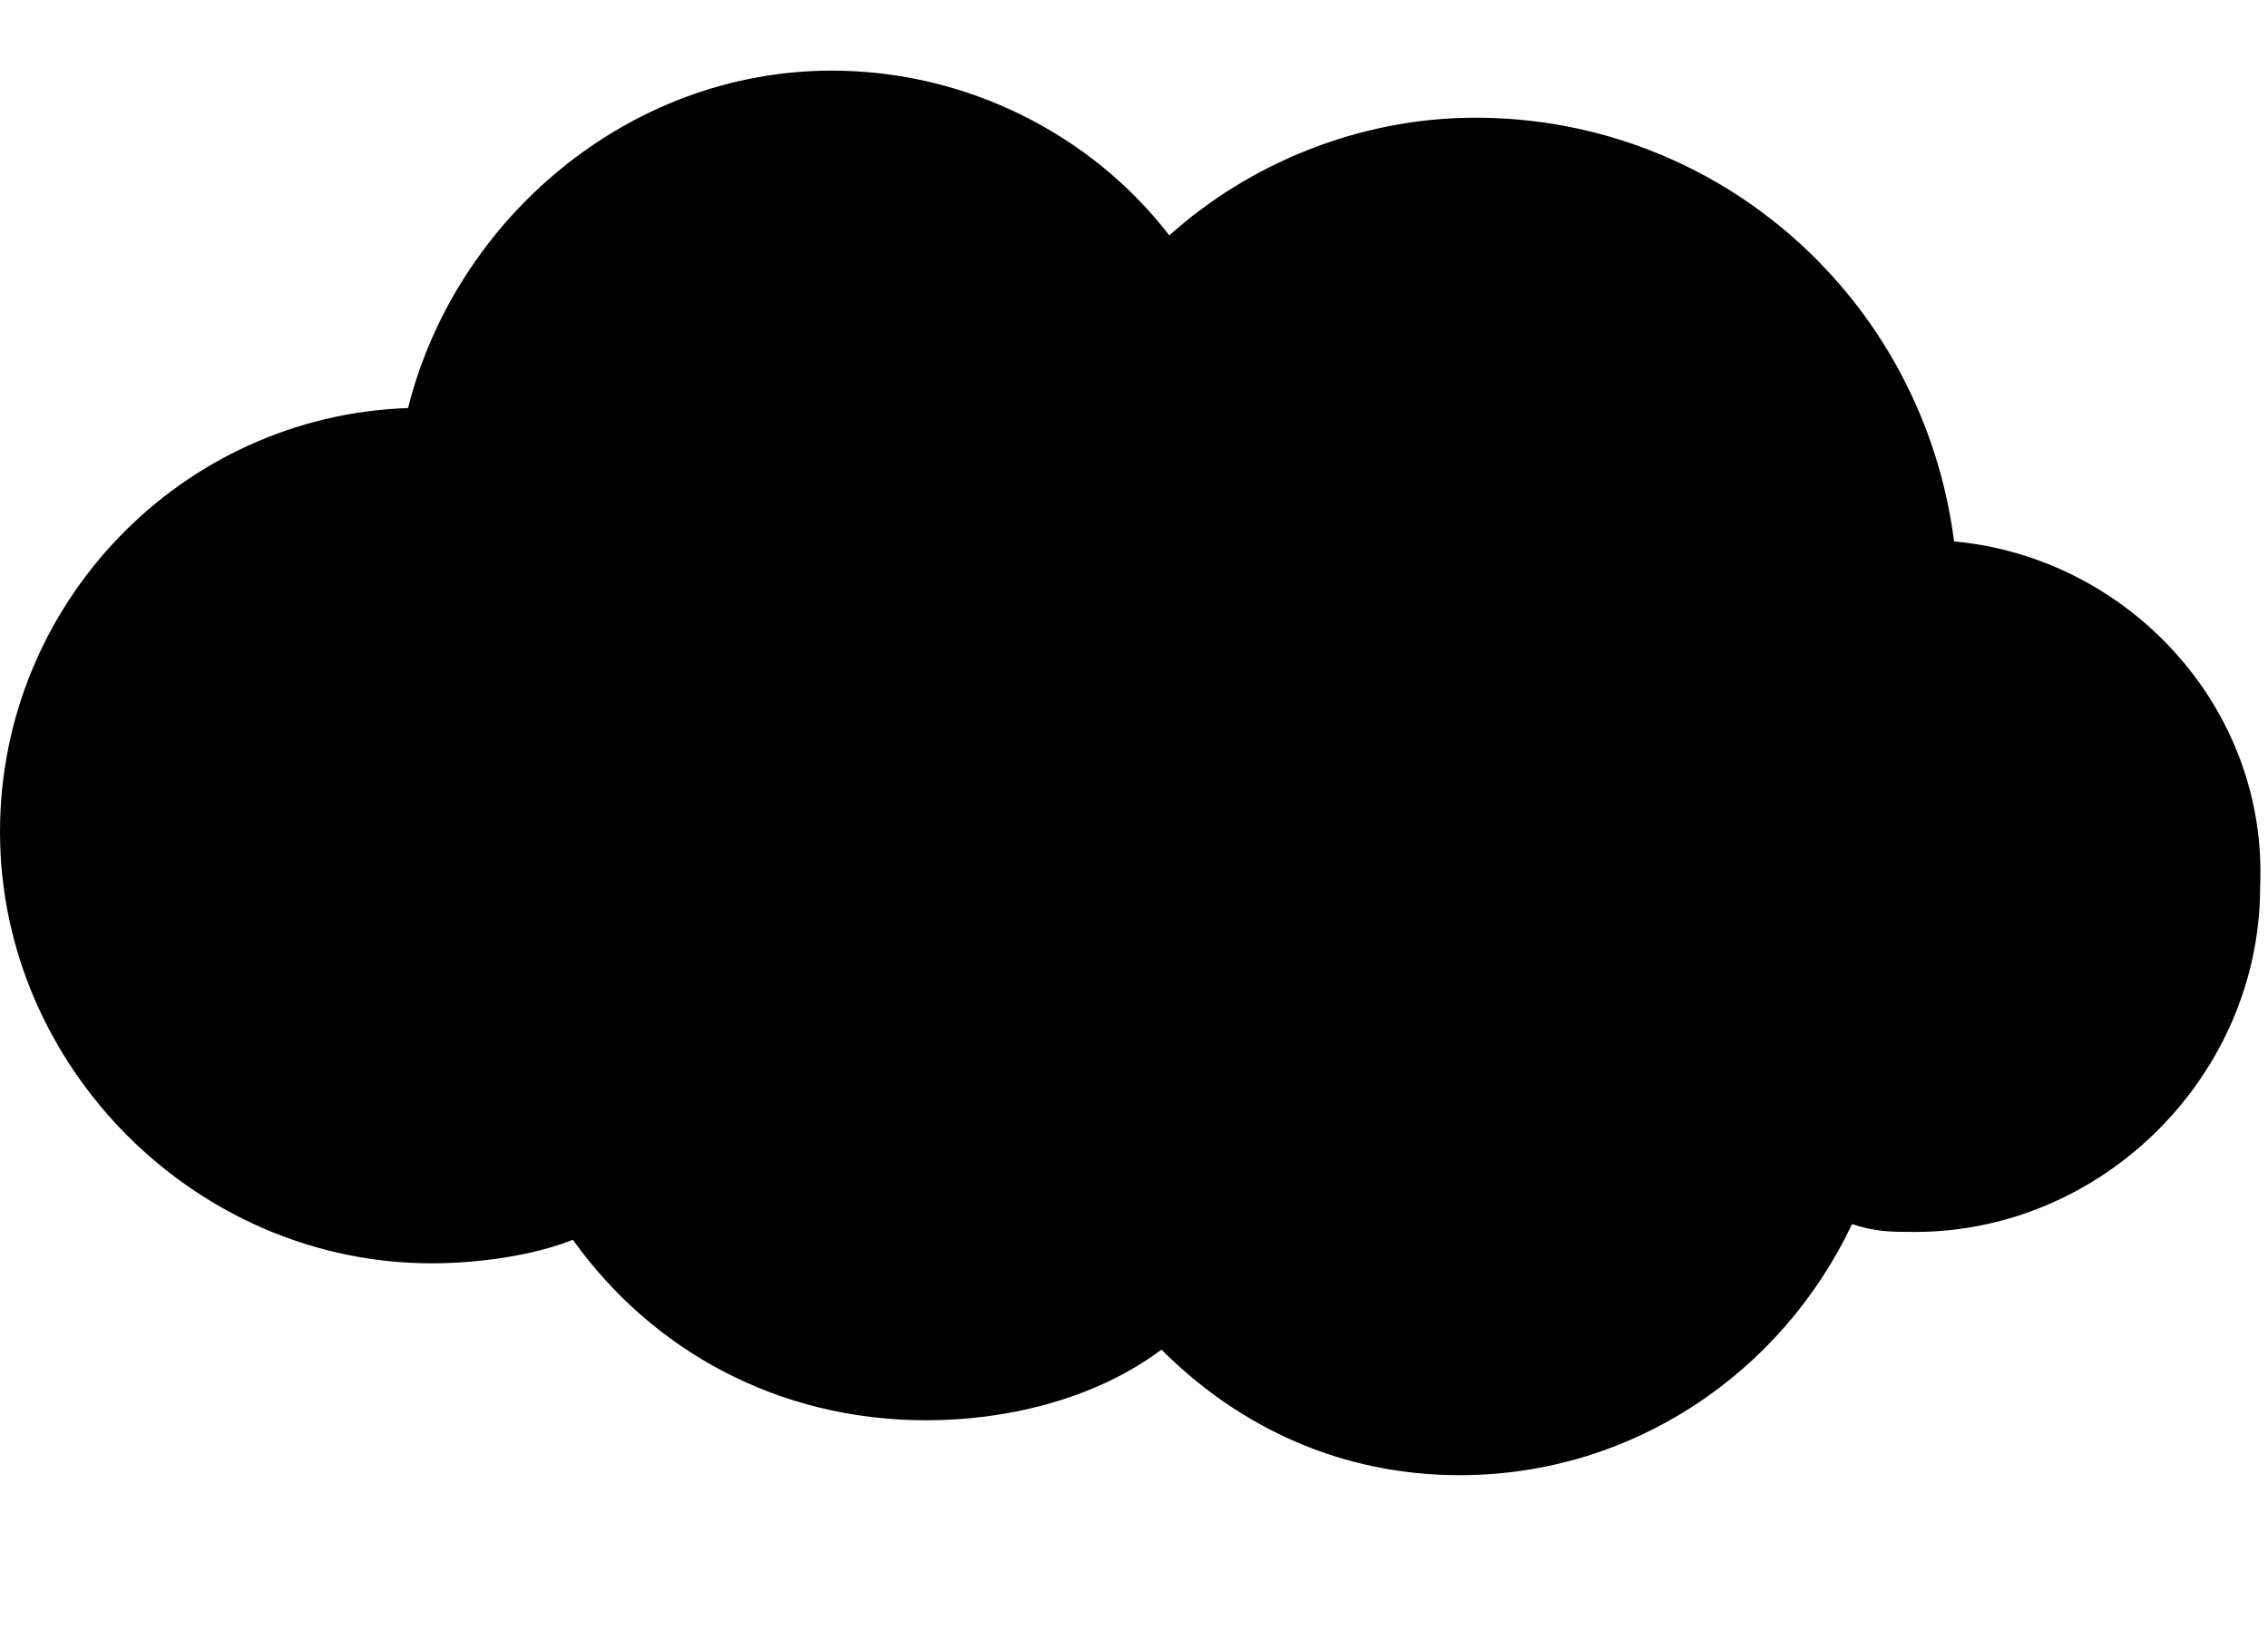 <?xml version="1.0" encoding="utf-8"?>
<!-- Generator: Adobe Illustrator 22.0.1, SVG Export Plug-In . SVG Version: 6.00 Build 0)  -->
<svg version="1.1" id="cloud" xmlns="http://www.w3.org/2000/svg" xmlns:xlink="http://www.w3.org/1999/xlink" x="0px" y="0px"
	 viewBox="0 0 28.9 20.9" style="enable-background:new 0 0 28.9 20.9;" xml:space="preserve">
<path d="M24.9,6.9c-0.4-3.1-3-5.4-6.1-5.4c-1.5,0-2.9,0.6-3.9,1.5c-1-1.3-2.6-2.1-4.3-2.1c-2.6,0-4.8,1.9-5.4,4.3
	C2.3,5.3,0,7.7,0,10.6c0,3,2.5,5.5,5.5,5.5c0.6,0,1.3-0.1,1.8-0.3c1,1.4,2.6,2.3,4.5,2.3c1.1,0,2.2-0.3,3-0.9c1,1,2.3,1.6,3.8,1.6
	c2.2,0,4.1-1.3,5-3.2c0.3,0.1,0.5,0.1,0.8,0.1c2.4,0,4.4-2,4.4-4.4C28.9,9,27.1,7.1,24.9,6.9z"/>
</svg>
